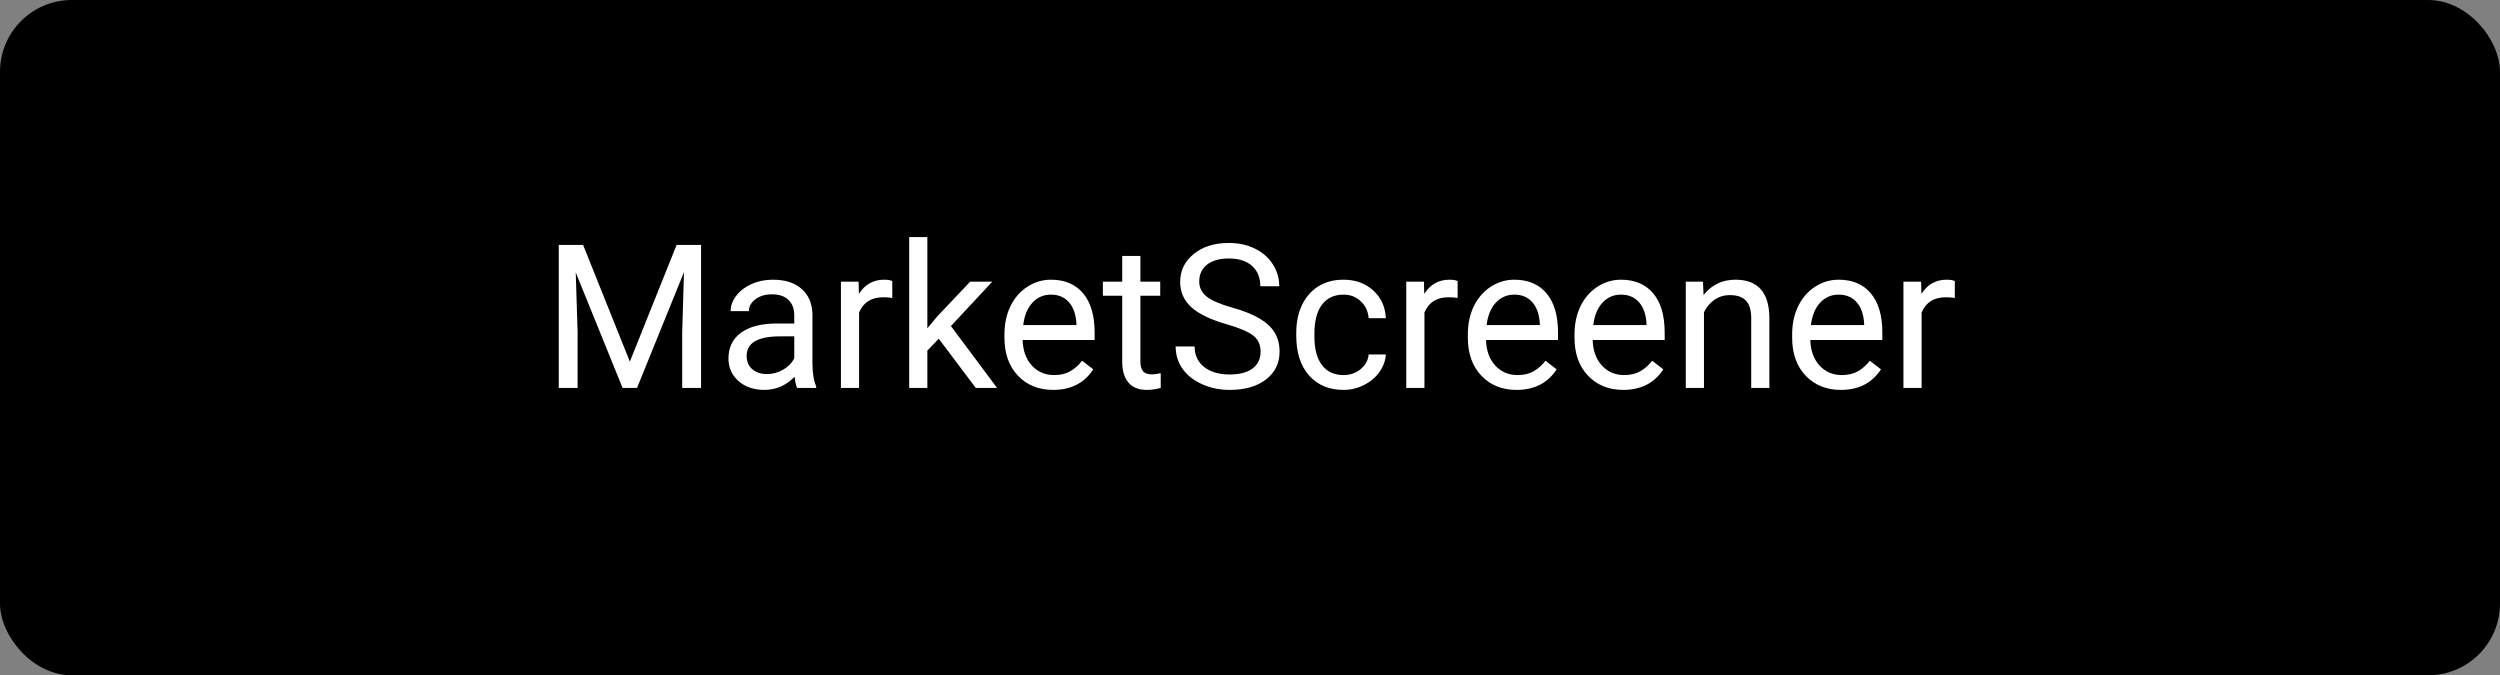 <svg width="174" height="47" viewBox="0 0 174 47" fill="none" xmlns="http://www.w3.org/2000/svg">
<rect x="0" y="0" width="174" height="47" fill="#808080" stroke="none"/>
<rect width="174" height="47" rx="5" fill="black"/>
<path d="M40.584 17.047L43.838 25.168L47.092 17.047H48.794V27H47.481V23.124L47.605 18.94L44.337 27H43.332L40.071 18.961L40.201 23.124V27H38.889V17.047H40.584ZM55.48 27C55.407 26.854 55.347 26.594 55.302 26.221C54.714 26.831 54.012 27.137 53.196 27.137C52.467 27.137 51.868 26.932 51.398 26.521C50.934 26.107 50.701 25.583 50.701 24.949C50.701 24.179 50.993 23.582 51.576 23.158C52.164 22.73 52.989 22.516 54.051 22.516H55.281V21.935C55.281 21.492 55.149 21.142 54.885 20.882C54.62 20.617 54.231 20.485 53.716 20.485C53.265 20.485 52.886 20.599 52.581 20.827C52.276 21.055 52.123 21.331 52.123 21.654H50.852C50.852 21.285 50.981 20.93 51.241 20.588C51.505 20.241 51.861 19.968 52.308 19.768C52.759 19.567 53.253 19.467 53.791 19.467C54.643 19.467 55.311 19.681 55.794 20.109C56.277 20.533 56.528 21.119 56.546 21.866V25.27C56.546 25.95 56.633 26.49 56.806 26.891V27H55.48ZM53.381 26.036C53.777 26.036 54.153 25.934 54.509 25.729C54.864 25.523 55.122 25.257 55.281 24.929V23.411H54.29C52.741 23.411 51.966 23.865 51.966 24.771C51.966 25.168 52.098 25.478 52.362 25.701C52.627 25.924 52.966 26.036 53.381 26.036ZM62.103 20.738C61.912 20.706 61.705 20.69 61.481 20.69C60.652 20.69 60.089 21.044 59.793 21.75V27H58.528V19.604H59.759L59.779 20.458C60.194 19.797 60.782 19.467 61.543 19.467C61.789 19.467 61.976 19.499 62.103 19.562V20.738ZM65.337 23.575L64.544 24.402V27H63.279V16.5H64.544V22.851L65.221 22.037L67.524 19.604H69.062L66.185 22.693L69.397 27H67.914L65.337 23.575ZM73.301 27.137C72.298 27.137 71.482 26.809 70.853 26.152C70.225 25.491 69.91 24.61 69.91 23.507V23.274C69.91 22.541 70.049 21.887 70.327 21.312C70.61 20.734 71.002 20.283 71.503 19.959C72.009 19.631 72.556 19.467 73.144 19.467C74.105 19.467 74.853 19.784 75.386 20.417C75.919 21.05 76.186 21.957 76.186 23.138V23.664H71.175C71.193 24.393 71.405 24.983 71.811 25.435C72.221 25.881 72.74 26.105 73.369 26.105C73.816 26.105 74.194 26.013 74.504 25.831C74.814 25.649 75.085 25.407 75.317 25.106L76.09 25.708C75.47 26.66 74.54 27.137 73.301 27.137ZM73.144 20.506C72.633 20.506 72.205 20.693 71.858 21.066C71.512 21.436 71.298 21.955 71.216 22.625H74.921V22.529C74.884 21.887 74.711 21.39 74.401 21.039C74.091 20.684 73.672 20.506 73.144 20.506ZM79.371 17.812V19.604H80.752V20.581H79.371V25.168C79.371 25.464 79.433 25.688 79.556 25.838C79.679 25.984 79.888 26.057 80.185 26.057C80.33 26.057 80.531 26.029 80.786 25.975V27C80.454 27.091 80.13 27.137 79.815 27.137C79.25 27.137 78.824 26.966 78.537 26.624C78.25 26.282 78.106 25.797 78.106 25.168V20.581H76.76V19.604H78.106V17.812H79.371ZM85.366 22.564C84.241 22.24 83.42 21.843 82.905 21.374C82.395 20.9 82.14 20.317 82.14 19.624C82.14 18.84 82.452 18.193 83.076 17.683C83.705 17.168 84.521 16.91 85.523 16.91C86.207 16.91 86.815 17.042 87.349 17.307C87.886 17.571 88.301 17.936 88.593 18.4C88.889 18.865 89.037 19.373 89.037 19.925H87.718C87.718 19.323 87.526 18.852 87.144 18.51C86.761 18.163 86.221 17.99 85.523 17.99C84.876 17.99 84.37 18.134 84.006 18.421C83.646 18.703 83.466 19.098 83.466 19.604C83.466 20.009 83.637 20.353 83.978 20.636C84.325 20.914 84.91 21.169 85.735 21.401C86.565 21.634 87.212 21.891 87.677 22.174C88.146 22.452 88.493 22.778 88.716 23.151C88.944 23.525 89.058 23.965 89.058 24.471C89.058 25.277 88.743 25.924 88.114 26.412C87.485 26.895 86.644 27.137 85.592 27.137C84.908 27.137 84.27 27.007 83.678 26.747C83.085 26.483 82.627 26.123 82.304 25.667C81.985 25.211 81.825 24.694 81.825 24.115H83.144C83.144 24.717 83.366 25.193 83.808 25.544C84.254 25.89 84.849 26.064 85.592 26.064C86.284 26.064 86.815 25.922 87.185 25.64C87.554 25.357 87.738 24.972 87.738 24.484C87.738 23.997 87.567 23.621 87.226 23.356C86.884 23.088 86.264 22.823 85.366 22.564ZM93.515 26.105C93.966 26.105 94.36 25.968 94.697 25.694C95.034 25.421 95.221 25.079 95.258 24.669H96.454C96.431 25.093 96.285 25.496 96.017 25.879C95.748 26.262 95.388 26.567 94.936 26.795C94.49 27.023 94.016 27.137 93.515 27.137C92.507 27.137 91.705 26.802 91.108 26.132C90.516 25.457 90.22 24.537 90.22 23.37V23.158C90.22 22.438 90.352 21.798 90.616 21.237C90.88 20.677 91.259 20.241 91.751 19.932C92.248 19.622 92.833 19.467 93.508 19.467C94.337 19.467 95.025 19.715 95.572 20.212C96.124 20.709 96.418 21.354 96.454 22.146H95.258C95.221 21.668 95.039 21.276 94.711 20.971C94.387 20.661 93.986 20.506 93.508 20.506C92.865 20.506 92.366 20.738 92.011 21.203C91.66 21.663 91.484 22.331 91.484 23.206V23.445C91.484 24.297 91.66 24.954 92.011 25.414C92.362 25.874 92.863 26.105 93.515 26.105ZM101.451 20.738C101.26 20.706 101.052 20.69 100.829 20.69C100 20.69 99.437 21.044 99.141 21.75V27H97.876V19.604H99.106L99.127 20.458C99.542 19.797 100.13 19.467 100.891 19.467C101.137 19.467 101.324 19.499 101.451 19.562V20.738ZM105.553 27.137C104.55 27.137 103.734 26.809 103.105 26.152C102.477 25.491 102.162 24.61 102.162 23.507V23.274C102.162 22.541 102.301 21.887 102.579 21.312C102.862 20.734 103.254 20.283 103.755 19.959C104.261 19.631 104.808 19.467 105.396 19.467C106.357 19.467 107.104 19.784 107.638 20.417C108.171 21.05 108.438 21.957 108.438 23.138V23.664H103.427C103.445 24.393 103.657 24.983 104.062 25.435C104.473 25.881 104.992 26.105 105.621 26.105C106.068 26.105 106.446 26.013 106.756 25.831C107.066 25.649 107.337 25.407 107.569 25.106L108.342 25.708C107.722 26.66 106.792 27.137 105.553 27.137ZM105.396 20.506C104.885 20.506 104.457 20.693 104.11 21.066C103.764 21.436 103.55 21.955 103.468 22.625H107.173V22.529C107.136 21.887 106.963 21.39 106.653 21.039C106.343 20.684 105.924 20.506 105.396 20.506ZM112.977 27.137C111.974 27.137 111.158 26.809 110.529 26.152C109.9 25.491 109.586 24.61 109.586 23.507V23.274C109.586 22.541 109.725 21.887 110.003 21.312C110.285 20.734 110.677 20.283 111.179 19.959C111.685 19.631 112.231 19.467 112.819 19.467C113.781 19.467 114.528 19.784 115.062 20.417C115.595 21.05 115.861 21.957 115.861 23.138V23.664H110.851C110.869 24.393 111.081 24.983 111.486 25.435C111.896 25.881 112.416 26.105 113.045 26.105C113.492 26.105 113.87 26.013 114.18 25.831C114.49 25.649 114.761 25.407 114.993 25.106L115.766 25.708C115.146 26.66 114.216 27.137 112.977 27.137ZM112.819 20.506C112.309 20.506 111.881 20.693 111.534 21.066C111.188 21.436 110.974 21.955 110.892 22.625H114.597V22.529C114.56 21.887 114.387 21.39 114.077 21.039C113.767 20.684 113.348 20.506 112.819 20.506ZM118.527 19.604L118.568 20.533C119.133 19.822 119.872 19.467 120.783 19.467C122.346 19.467 123.135 20.349 123.148 22.112V27H121.884V22.105C121.879 21.572 121.756 21.178 121.515 20.923C121.278 20.668 120.906 20.54 120.4 20.54C119.99 20.54 119.63 20.649 119.32 20.868C119.01 21.087 118.769 21.374 118.596 21.73V27H117.331V19.604H118.527ZM128.125 27.137C127.122 27.137 126.307 26.809 125.678 26.152C125.049 25.491 124.734 24.61 124.734 23.507V23.274C124.734 22.541 124.873 21.887 125.151 21.312C125.434 20.734 125.826 20.283 126.327 19.959C126.833 19.631 127.38 19.467 127.968 19.467C128.929 19.467 129.677 19.784 130.21 20.417C130.743 21.05 131.01 21.957 131.01 23.138V23.664H125.999C126.017 24.393 126.229 24.983 126.635 25.435C127.045 25.881 127.564 26.105 128.193 26.105C128.64 26.105 129.018 26.013 129.328 25.831C129.638 25.649 129.909 25.407 130.142 25.106L130.914 25.708C130.294 26.66 129.365 27.137 128.125 27.137ZM127.968 20.506C127.457 20.506 127.029 20.693 126.683 21.066C126.336 21.436 126.122 21.955 126.04 22.625H129.745V22.529C129.709 21.887 129.535 21.39 129.226 21.039C128.916 20.684 128.496 20.506 127.968 20.506ZM136.055 20.738C135.863 20.706 135.656 20.69 135.433 20.69C134.603 20.69 134.04 21.044 133.744 21.75V27H132.479V19.604H133.71L133.73 20.458C134.145 19.797 134.733 19.467 135.494 19.467C135.74 19.467 135.927 19.499 136.055 19.562V20.738Z" fill="white"/>
</svg>